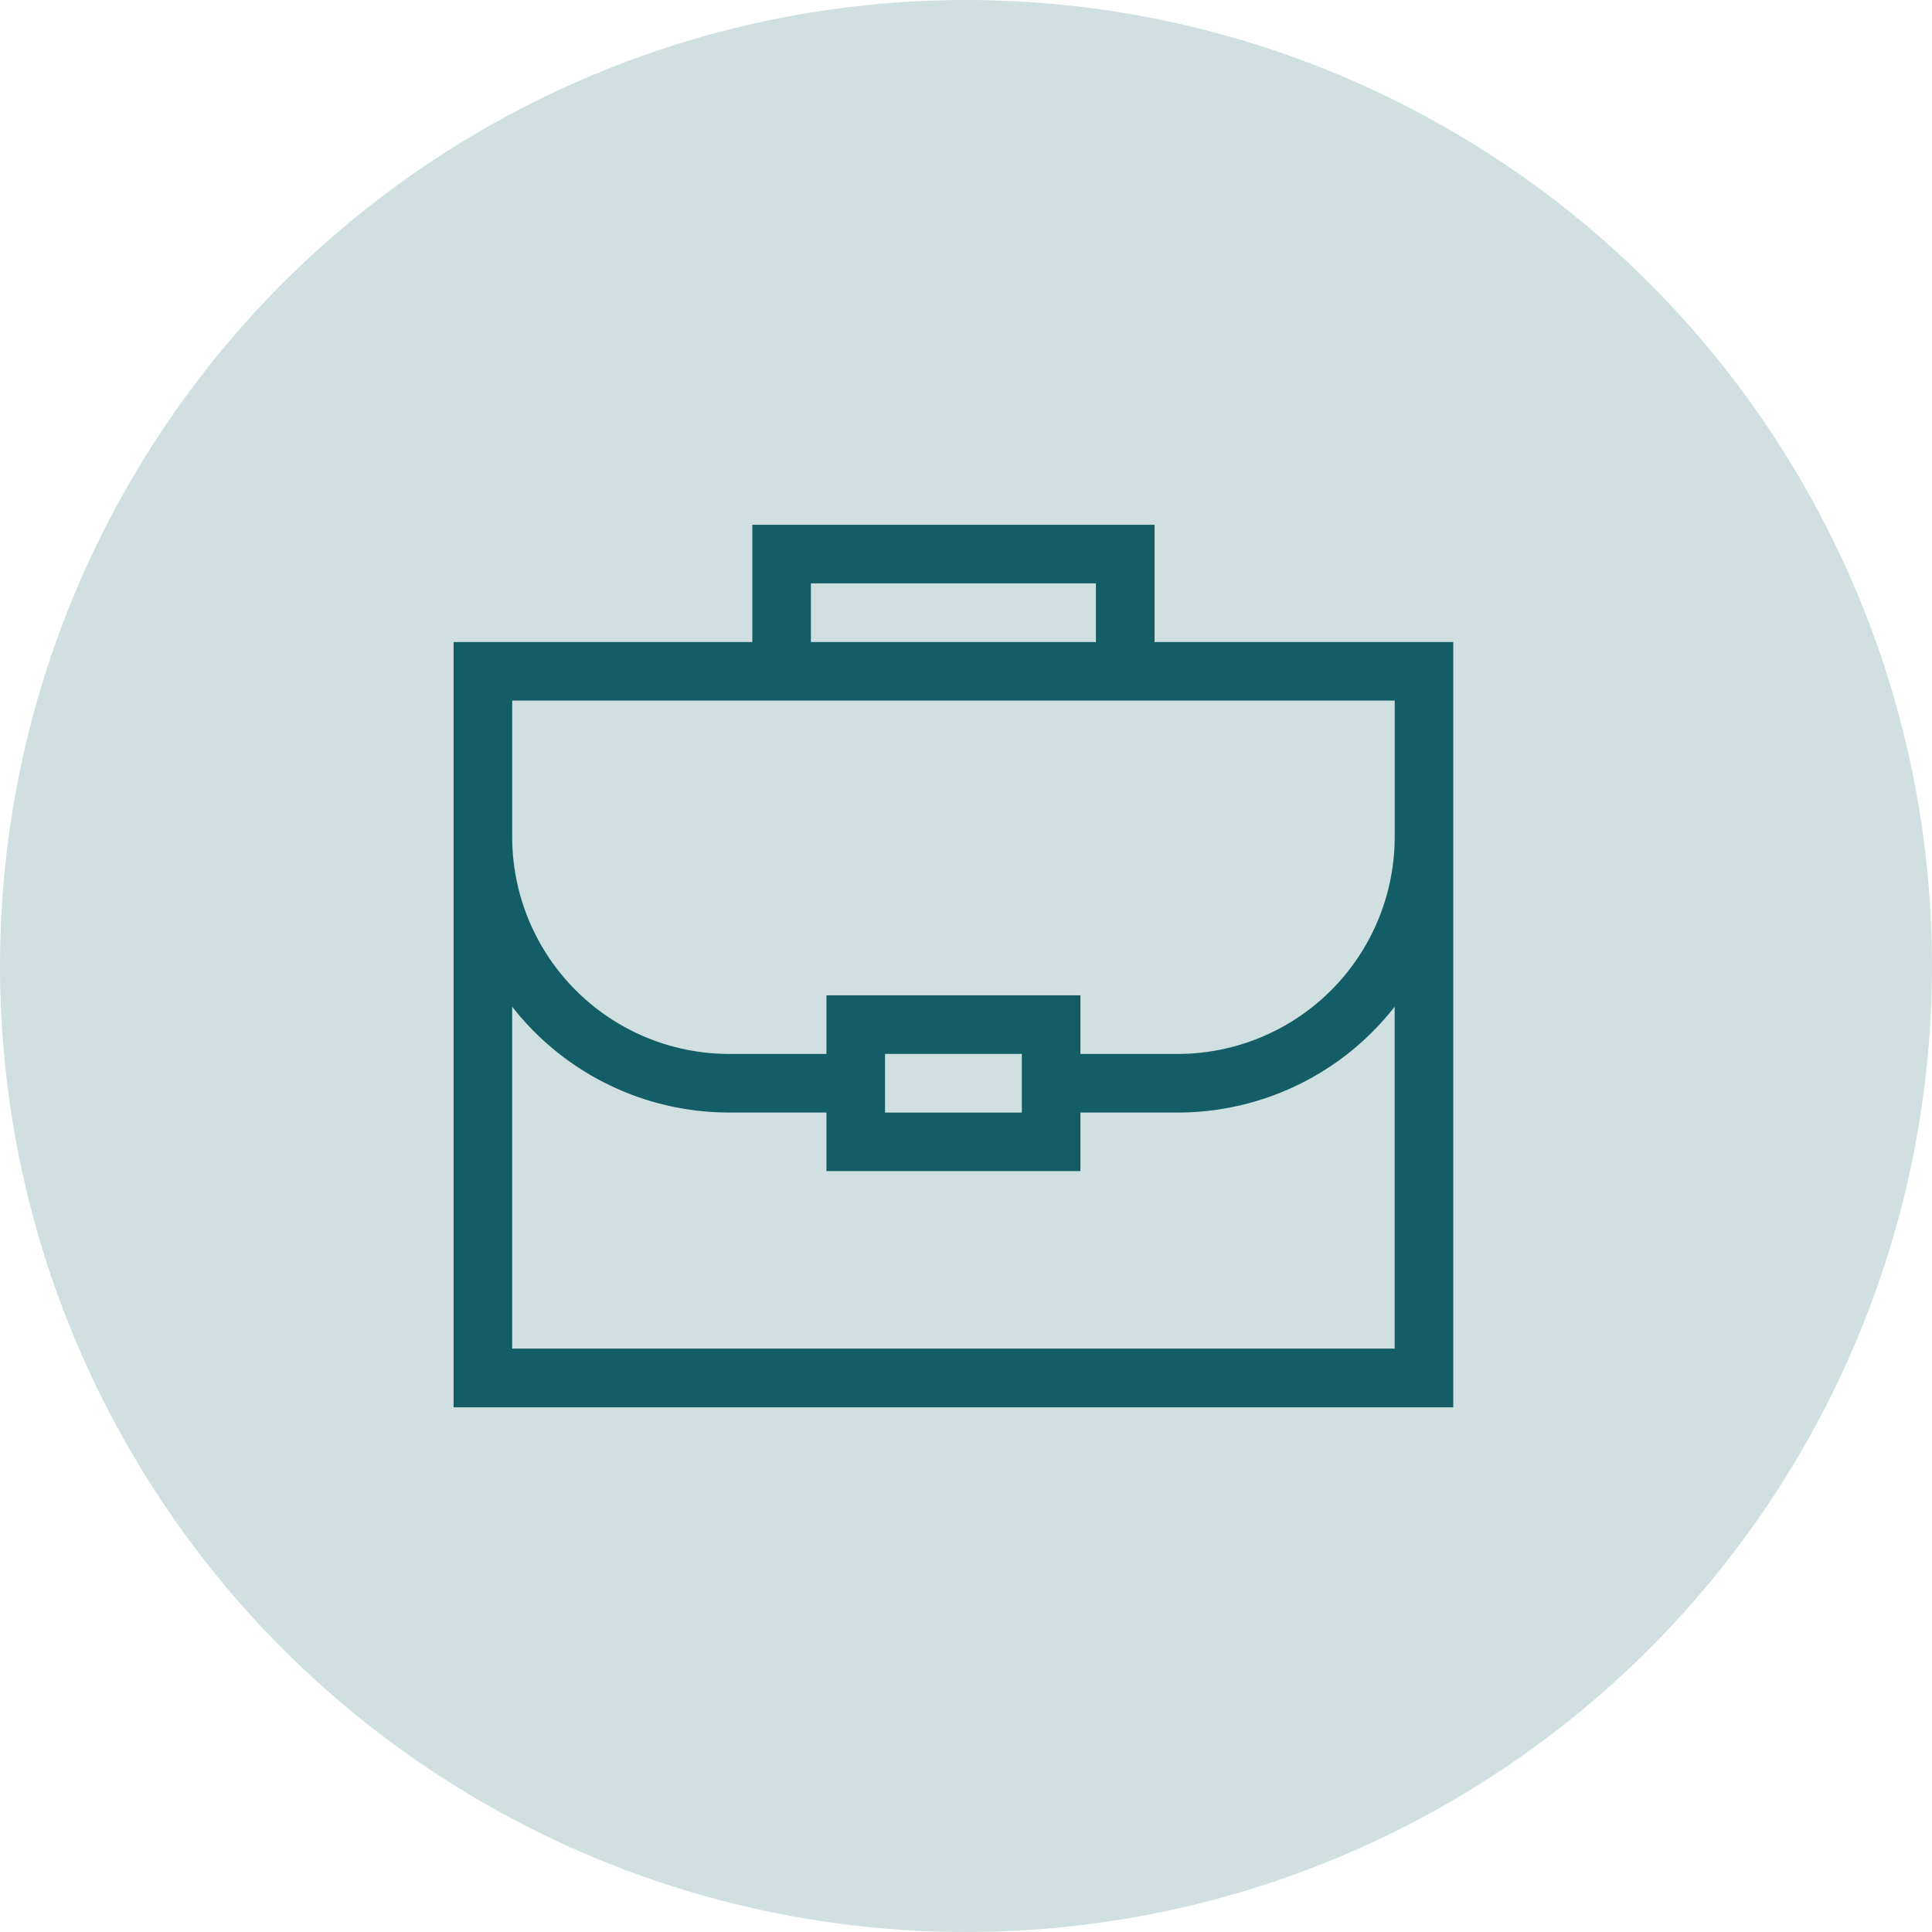 <svg xmlns="http://www.w3.org/2000/svg" width="77" height="77" viewBox="0 0 77 77">
  <g id="Group_94" data-name="Group 94" transform="translate(-408 -3707)">
    <circle id="Ellipse_25" data-name="Ellipse 25" cx="38.5" cy="38.5" r="38.5" transform="translate(408 3707)" fill="#d0dfe0"/>
    <path id="Path_40" data-name="Path 40" d="M27.936,4.673V0H11.906V4.673H0v30.5H39.842V4.673ZM14.24,2.334H25.6V4.673H14.24Zm23.267,30.5H2.334V19.205a10.968,10.968,0,0,0,8.646,4.219H14.86v2.336H24.982V23.425h3.879a10.968,10.968,0,0,0,8.646-4.219ZM17.194,23.426V21.088h5.453v2.338ZM28.861,21.09H24.982V18.754H14.86V21.09H10.981a8.656,8.656,0,0,1-8.646-8.646V7.007H37.508v5.436A8.656,8.656,0,0,1,28.861,21.09Zm0,0" transform="translate(426.078 3727.915)" fill="#135d66"/>
  </g>
</svg>
